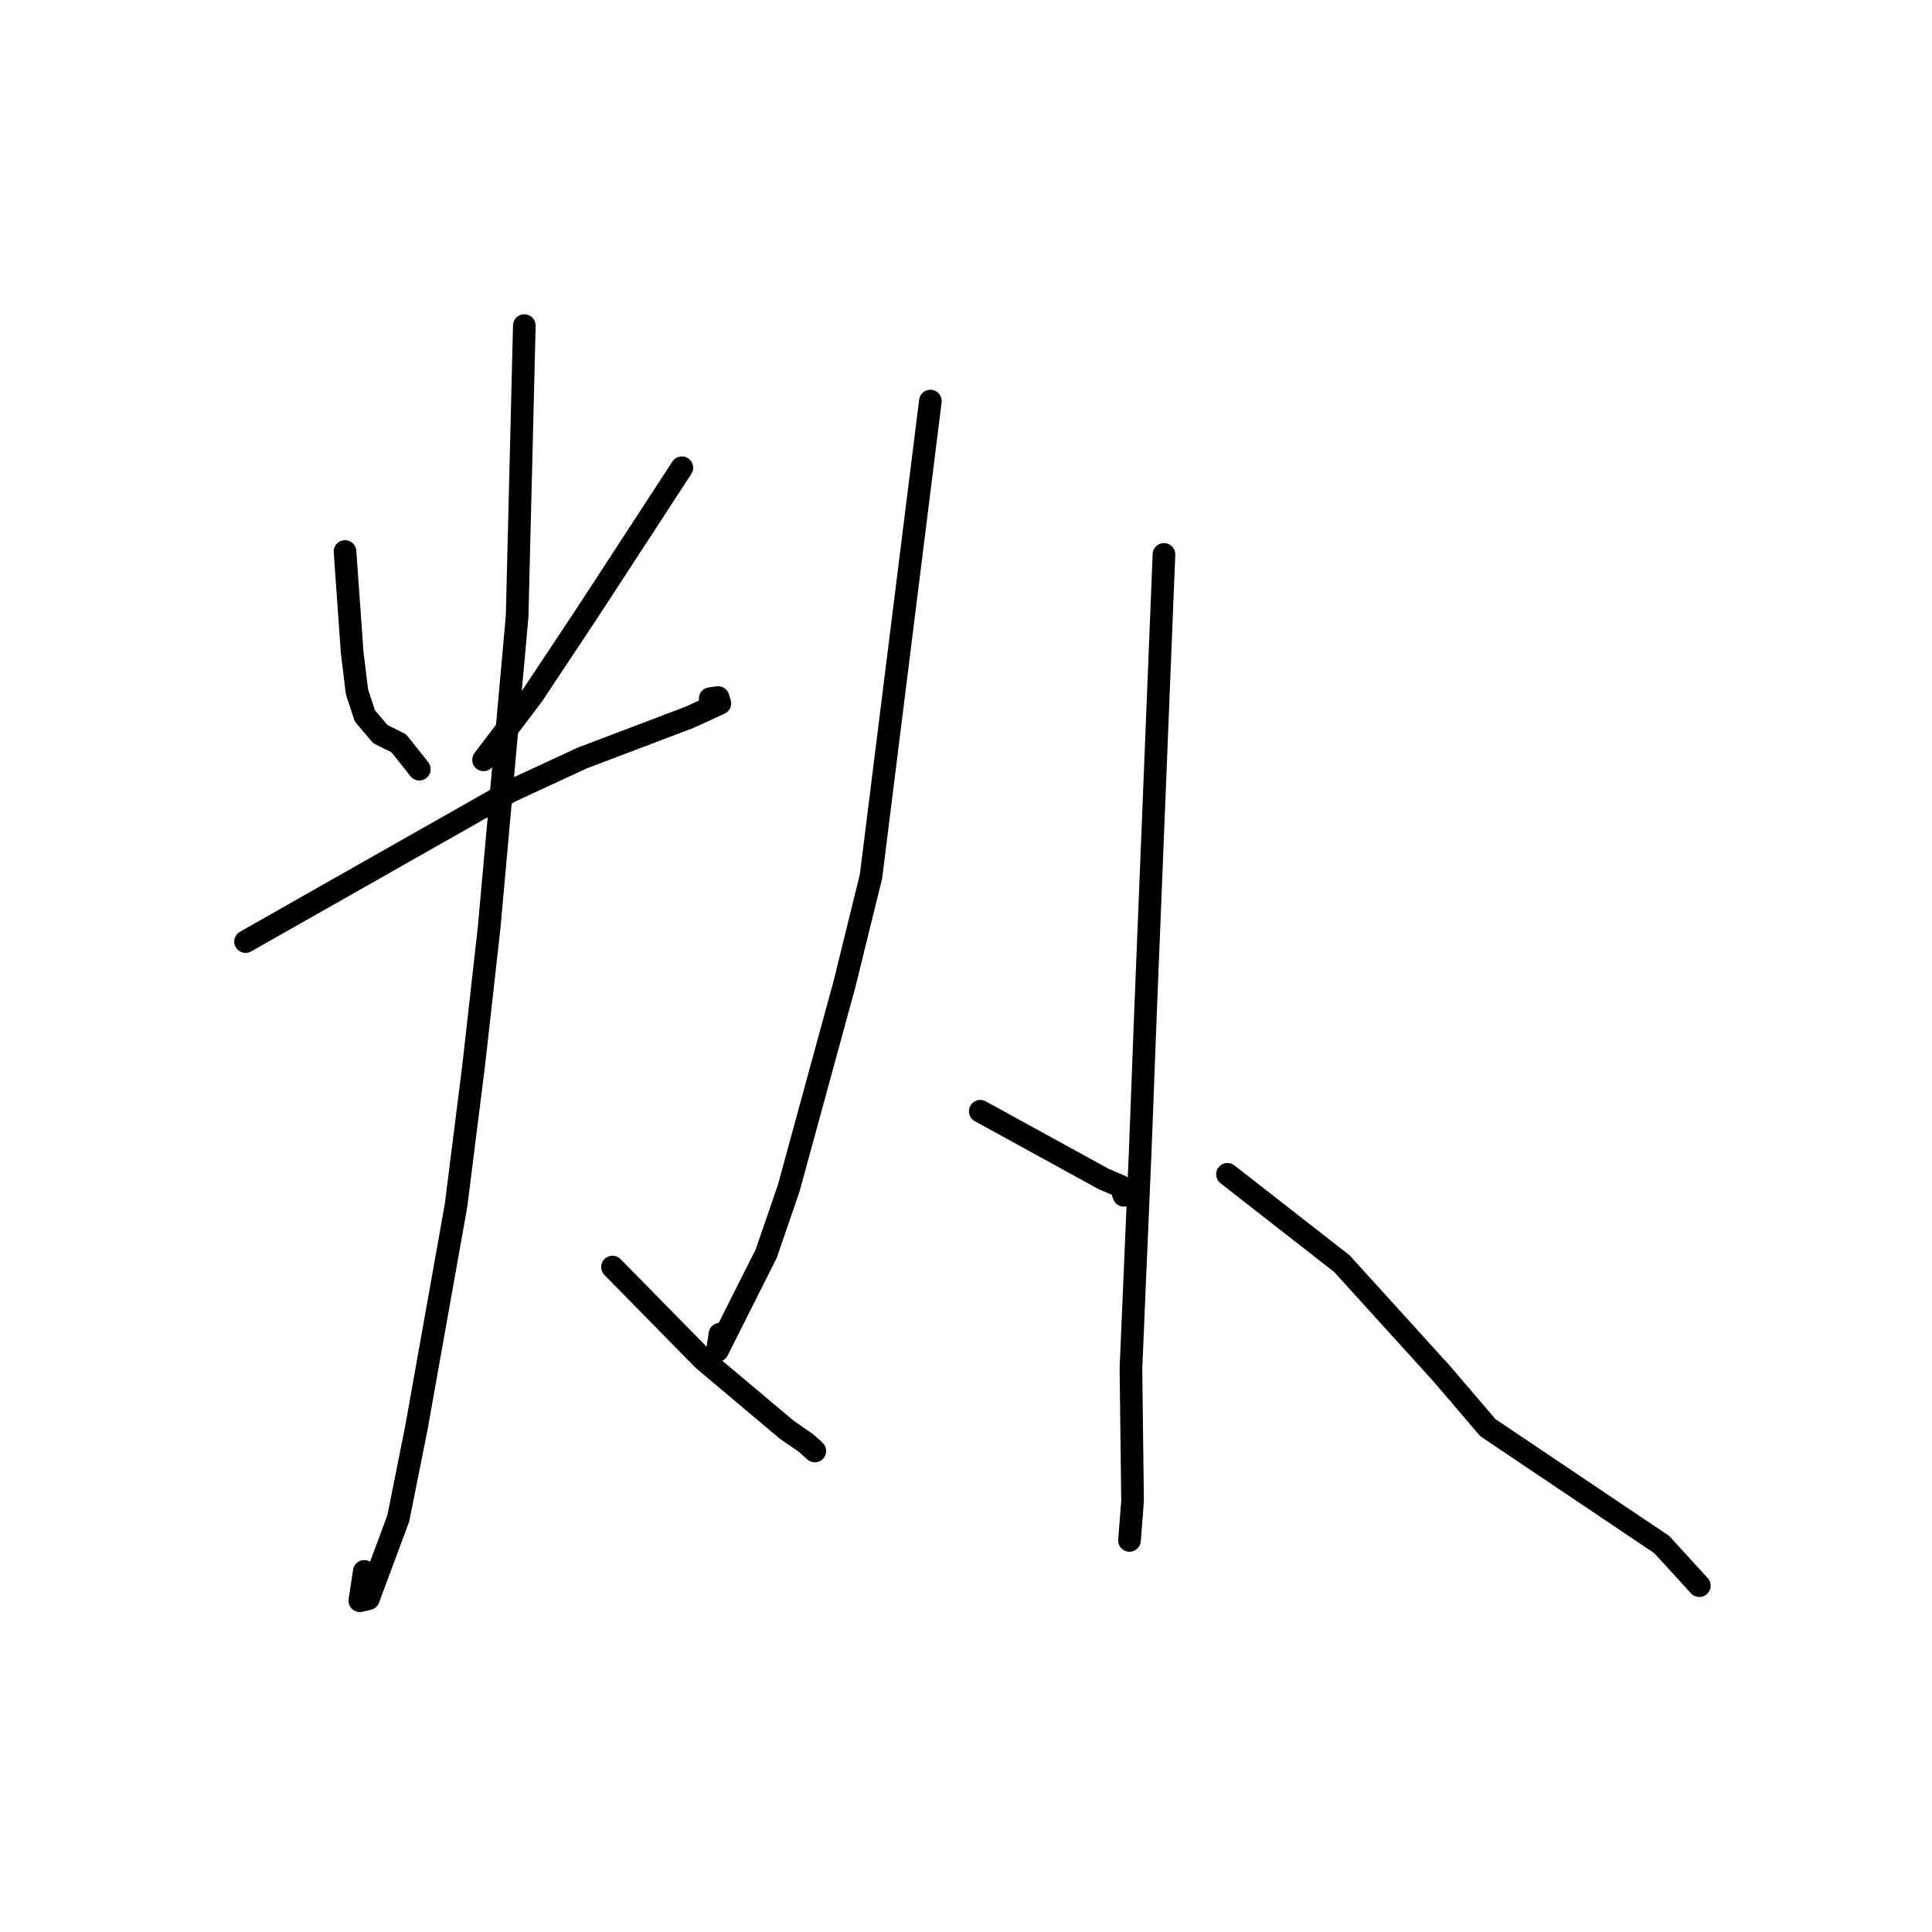 <?xml version="1.0" standalone="no"?>
    <svg width="256" height="256" xmlns="http://www.w3.org/2000/svg" version="1.1">
    <polyline stroke="black" stroke-width="3" stroke-linecap="round" fill="transparent" stroke-linejoin="round" points="45.716 73.077 46.19 79.759 46.664 86.44 47.301 91.663 48.346 94.861 50.413 97.288 52.832 98.487 54.842 101.004 55.561 101.921 " />
        <polyline stroke="black" stroke-width="3" stroke-linecap="round" fill="transparent" stroke-linejoin="round" points="90.35 61.977 84.141 71.503 77.933 81.028 70.576 92.114 64.663 99.904 64.072 100.682 " />
        <polyline stroke="black" stroke-width="3" stroke-linecap="round" fill="transparent" stroke-linejoin="round" points="32.537 124.765 50.131 114.785 67.725 104.805 77.163 100.432 91.37 95.046 95.385 93.2 95.149 92.429 94.106 92.569 " />
        <polyline stroke="black" stroke-width="3" stroke-linecap="round" fill="transparent" stroke-linejoin="round" points="69.477 43.145 69 62.404 68.522 81.664 64.808 122.966 62.768 141.133 60.424 159.749 55.17 189.216 52.777 201.189 48.814 211.845 47.68 212.108 48.27 208.216 " />
        <polyline stroke="black" stroke-width="3" stroke-linecap="round" fill="transparent" stroke-linejoin="round" points="81.157 167.89 87.182 174.022 93.206 180.154 104.25 189.448 106.806 191.212 107.807 192.12 107.965 192.263 " />
        <polyline stroke="black" stroke-width="3" stroke-linecap="round" fill="transparent" stroke-linejoin="round" points="123.28 53.14 119.347 84.627 115.414 116.114 111.898 130.401 104.496 157.482 101.525 166.12 95.075 178.944 95.393 176.785 " />
        <polyline stroke="black" stroke-width="3" stroke-linecap="round" fill="transparent" stroke-linejoin="round" points="129.89 147.247 138.032 151.717 146.175 156.188 148.52 157.203 148.814 158.067 148.922 158.384 " />
        <polyline stroke="black" stroke-width="3" stroke-linecap="round" fill="transparent" stroke-linejoin="round" points="154.232 73.461 153.01 103.782 151.787 134.102 151.09 152.369 149.855 181.345 150.071 198.895 149.699 203.64 149.662 204.114 " />
        <polyline stroke="black" stroke-width="3" stroke-linecap="round" fill="transparent" stroke-linejoin="round" points="162.646 155.603 170.228 161.523 177.811 167.442 191.11 182.104 197.152 189.175 220.194 204.666 224.718 209.616 225.17 210.111 " />
        </svg>